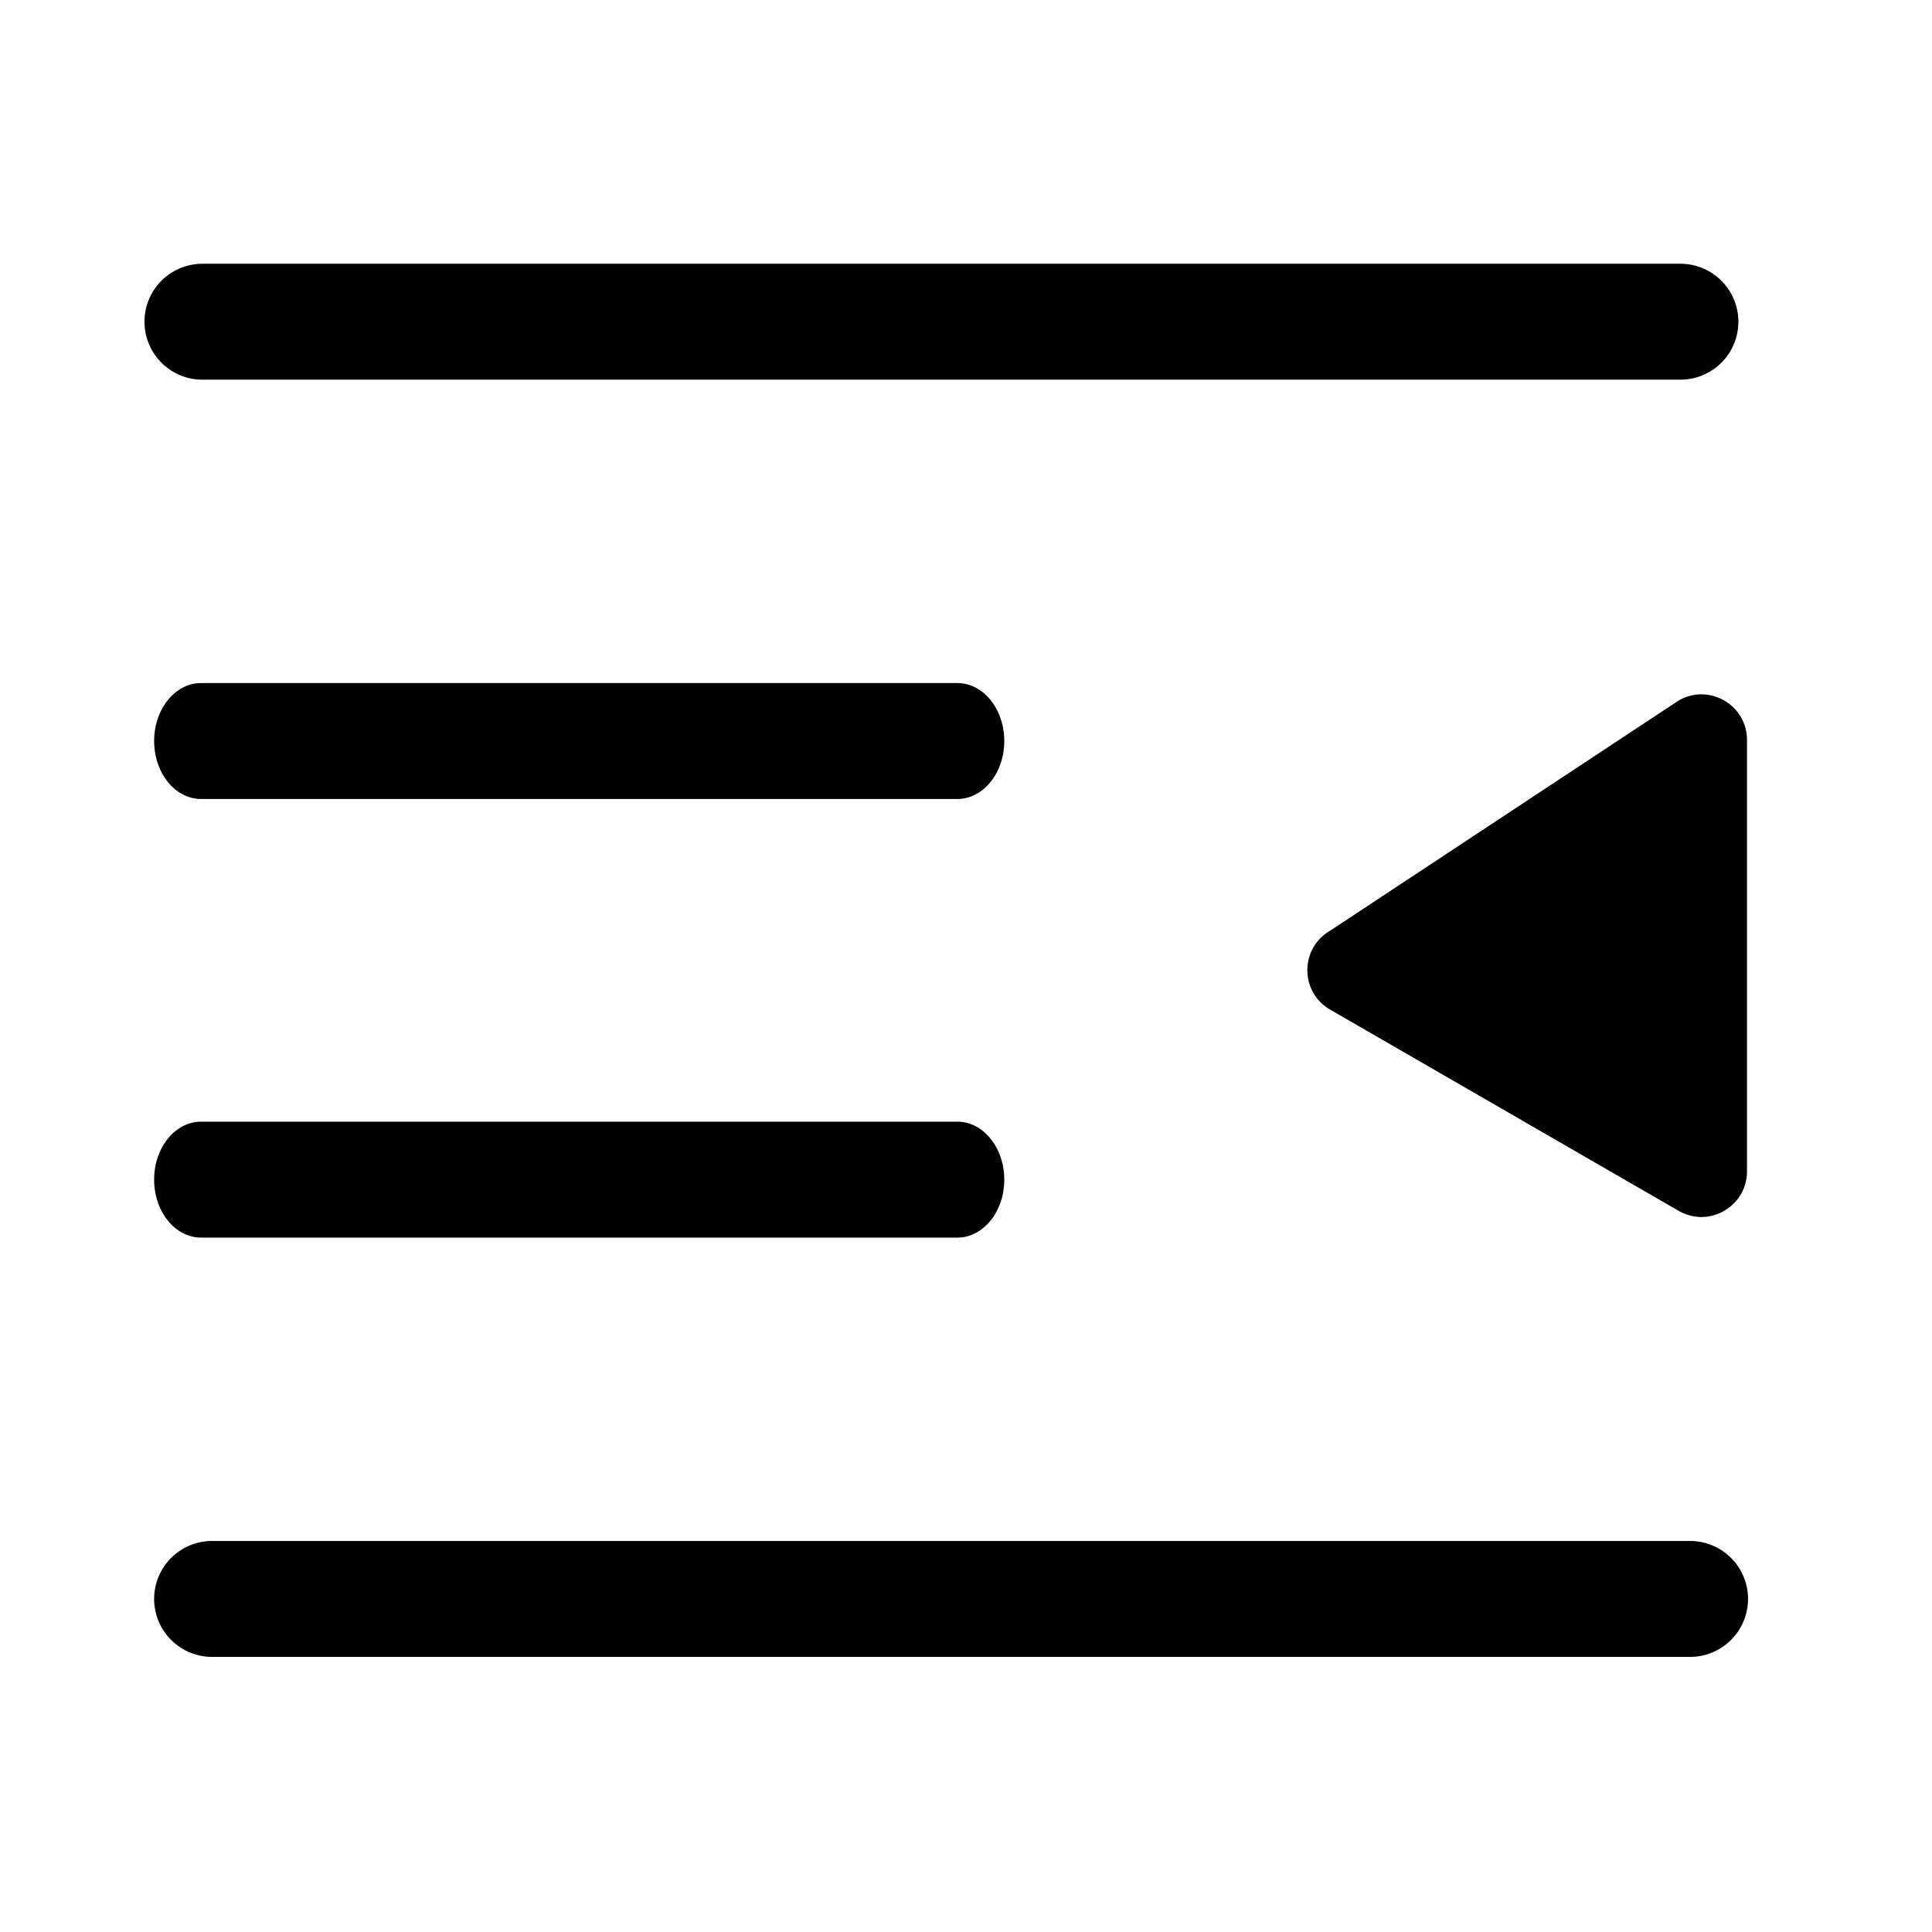 <svg xmlns="http://www.w3.org/2000/svg" viewBox="0 0 1024 1024">
<path fill="currentColor" d="M107.295 201.236h783.36a30.72 30.72 0 0 0 0-61.44h-783.36a30.72 30.72 0 0 0 0 61.44zM507.412 362.035H106.573c-13.737 0-24.873 13.757-24.873 30.72s11.136 30.72 24.873 30.72h400.84c13.737 0 24.873-13.757 24.873-30.72s-11.136-30.72-24.873-30.72zM507.412 594.514H106.573c-13.737 0-24.873 13.757-24.873 30.72s11.136 30.72 24.873 30.72h400.84c13.737 0 24.873-13.757 24.873-30.72s-11.136-30.72-24.873-30.72zM895.775 816.748h-783.36a30.72 30.72 0 0 0 0 61.44h783.36a30.72 30.72 0 0 0 0-61.44zM889.713 371.292c16.102-9.298 36.229 2.324 36.229 20.915v228.639c0 18.591-20.127 30.213-36.229 20.915l-184.709-106.639c-16.102-9.298-16.102-32.538 0-41.836l184.709-121.994z"  /></svg>